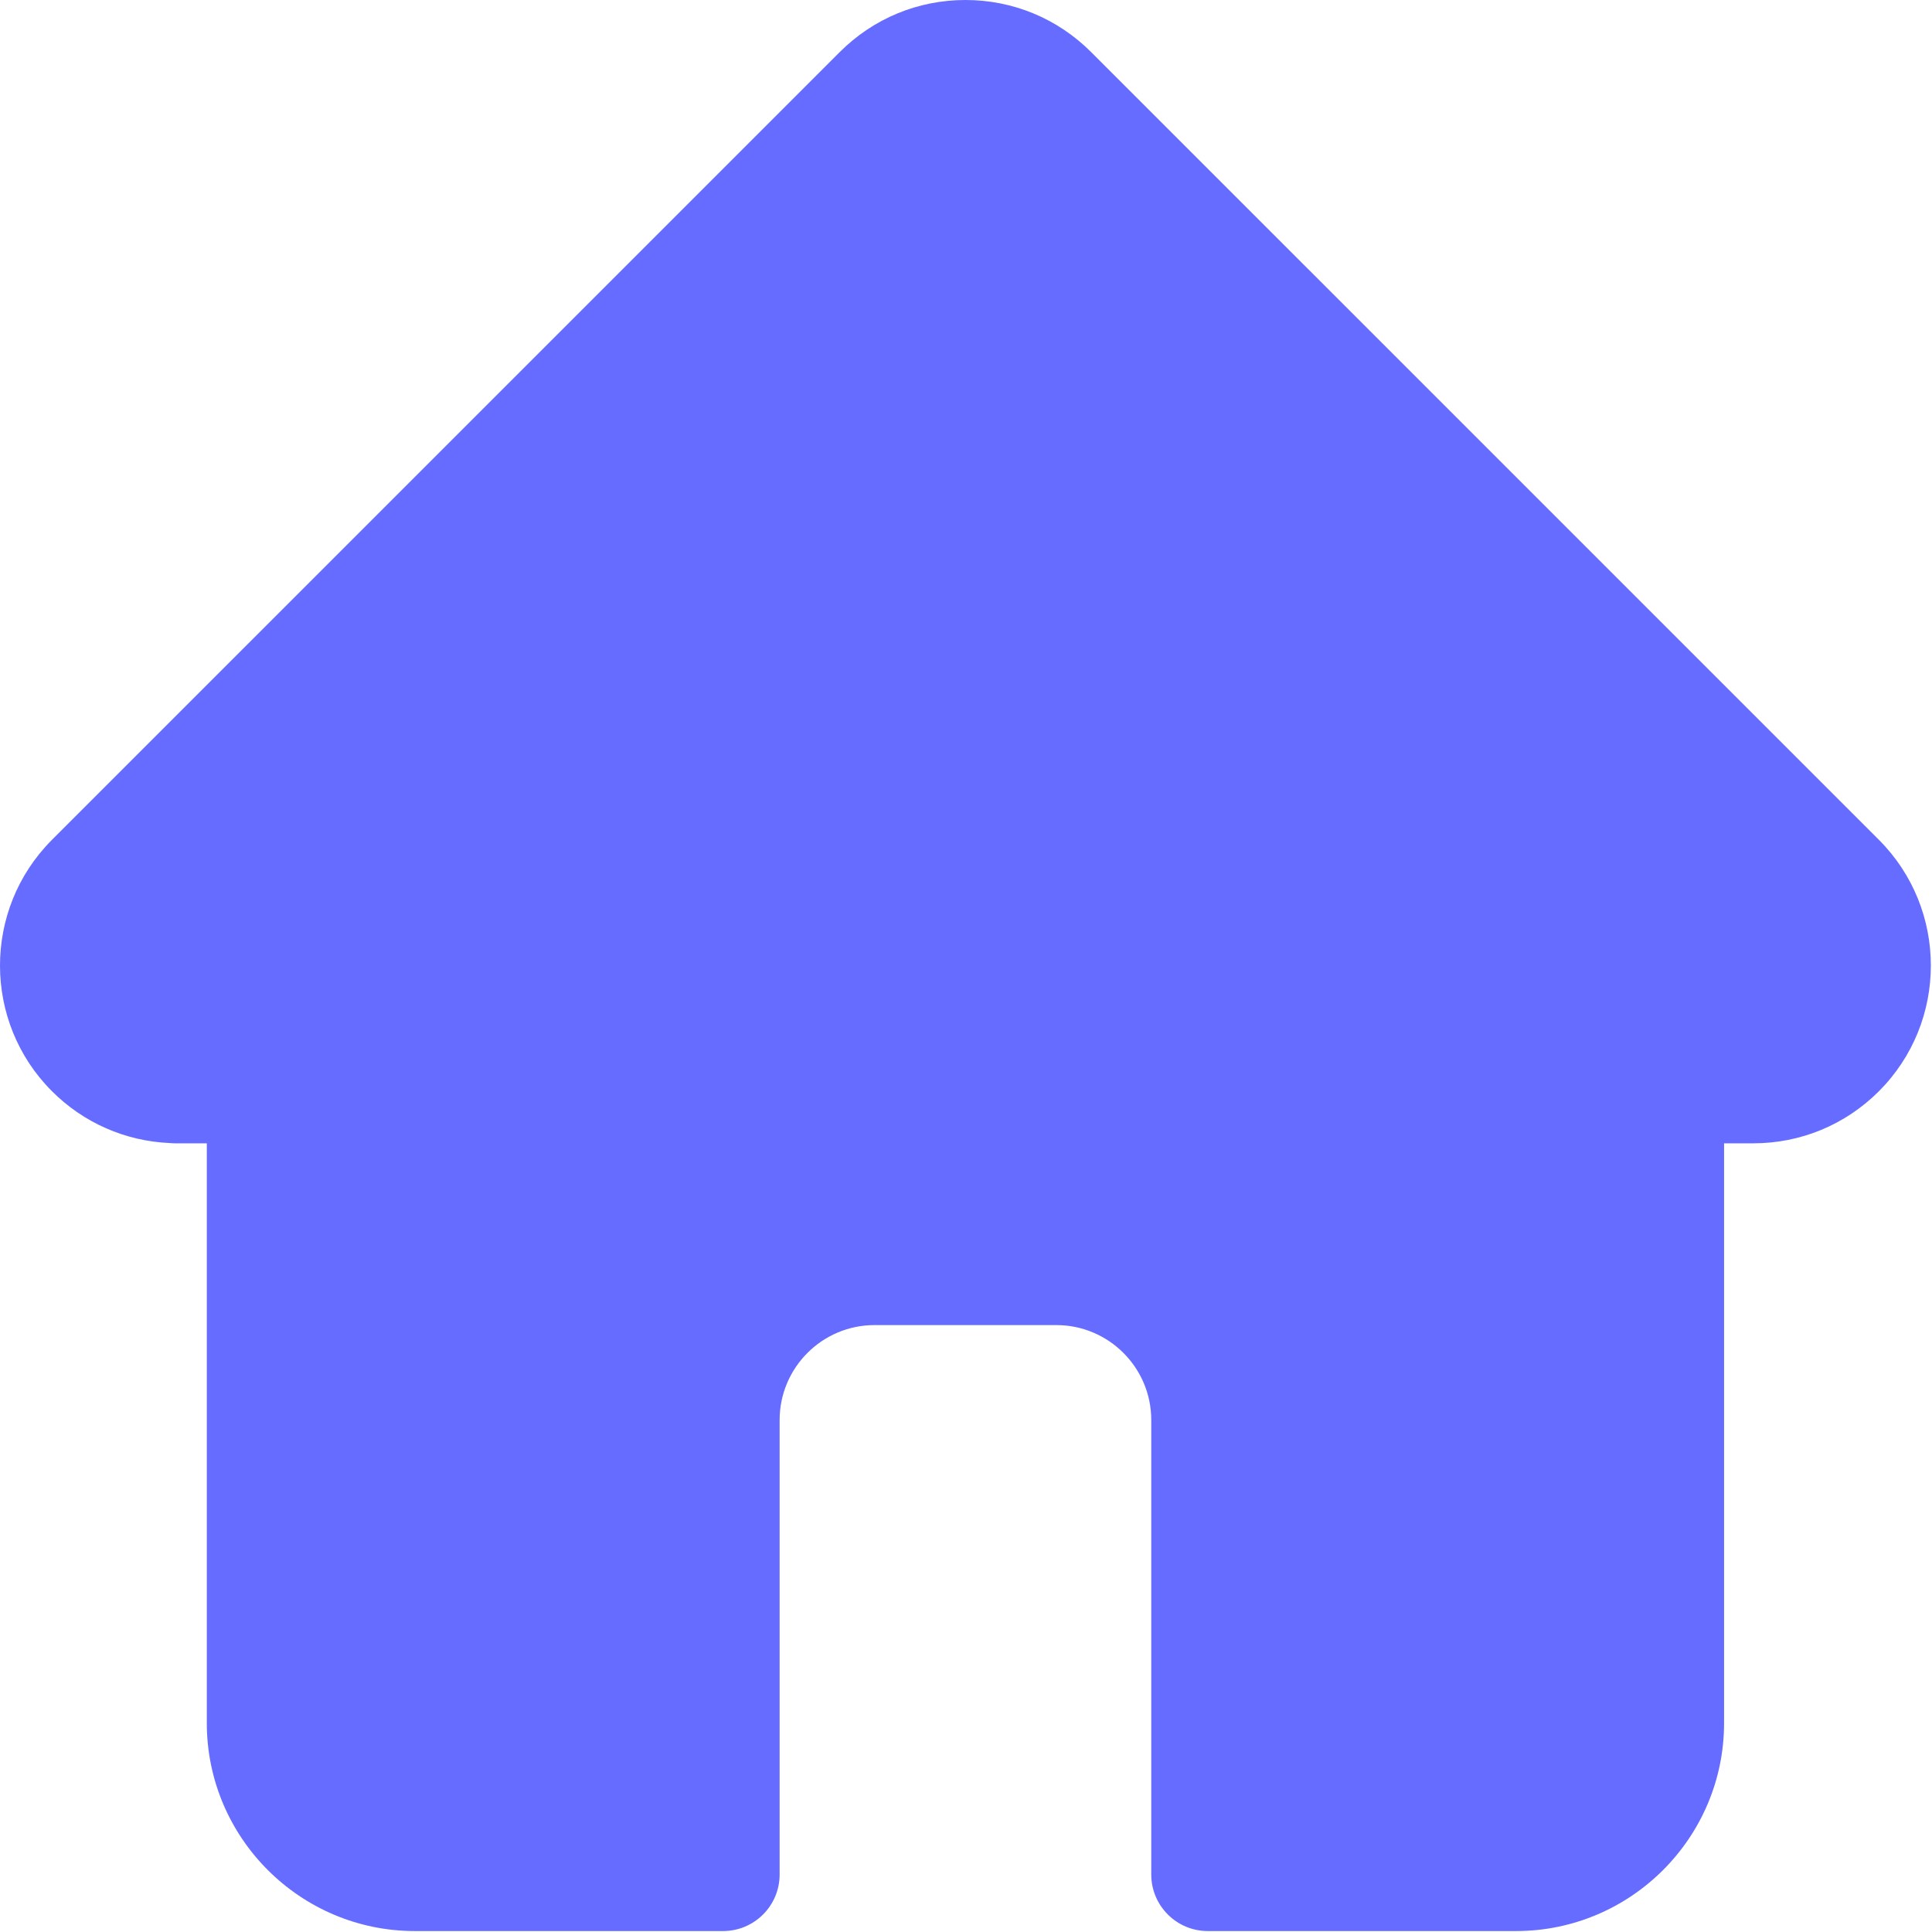 <svg width="683" height="683" viewBox="0 0 683 683" fill="none" xmlns="http://www.w3.org/2000/svg">
<g clip-path="url(#clip0_172_1263)">
<path d="M664.261 296.927C664.245 296.911 664.229 296.896 664.214 296.88L385.74 18.417C373.87 6.542 358.089 0 341.302 0C324.516 0 308.735 6.536 296.86 18.412L18.532 296.734C18.438 296.828 18.344 296.927 18.25 297.021C-6.125 321.536 -6.083 361.313 18.37 385.766C29.542 396.943 44.297 403.417 60.073 404.094C60.714 404.156 61.36 404.188 62.011 404.188H73.11V609.12C73.11 649.672 106.104 682.667 146.667 682.667H255.615C266.656 682.667 275.615 673.714 275.615 662.667V502C275.615 483.495 290.667 468.443 309.172 468.443H373.433C391.938 468.443 406.99 483.495 406.99 502V662.667C406.99 673.714 415.943 682.667 426.99 682.667H535.938C576.5 682.667 609.495 649.672 609.495 609.12V404.188H619.787C636.568 404.188 652.349 397.651 664.229 385.776C688.709 361.281 688.719 321.438 664.261 296.927Z" fill="#666CFF"/>
</g>
<defs>
<clipPath id="clip0_172_1263">
<rect width="682.667" height="682.667" fill="white"/>
</clipPath>
</defs>
</svg>
